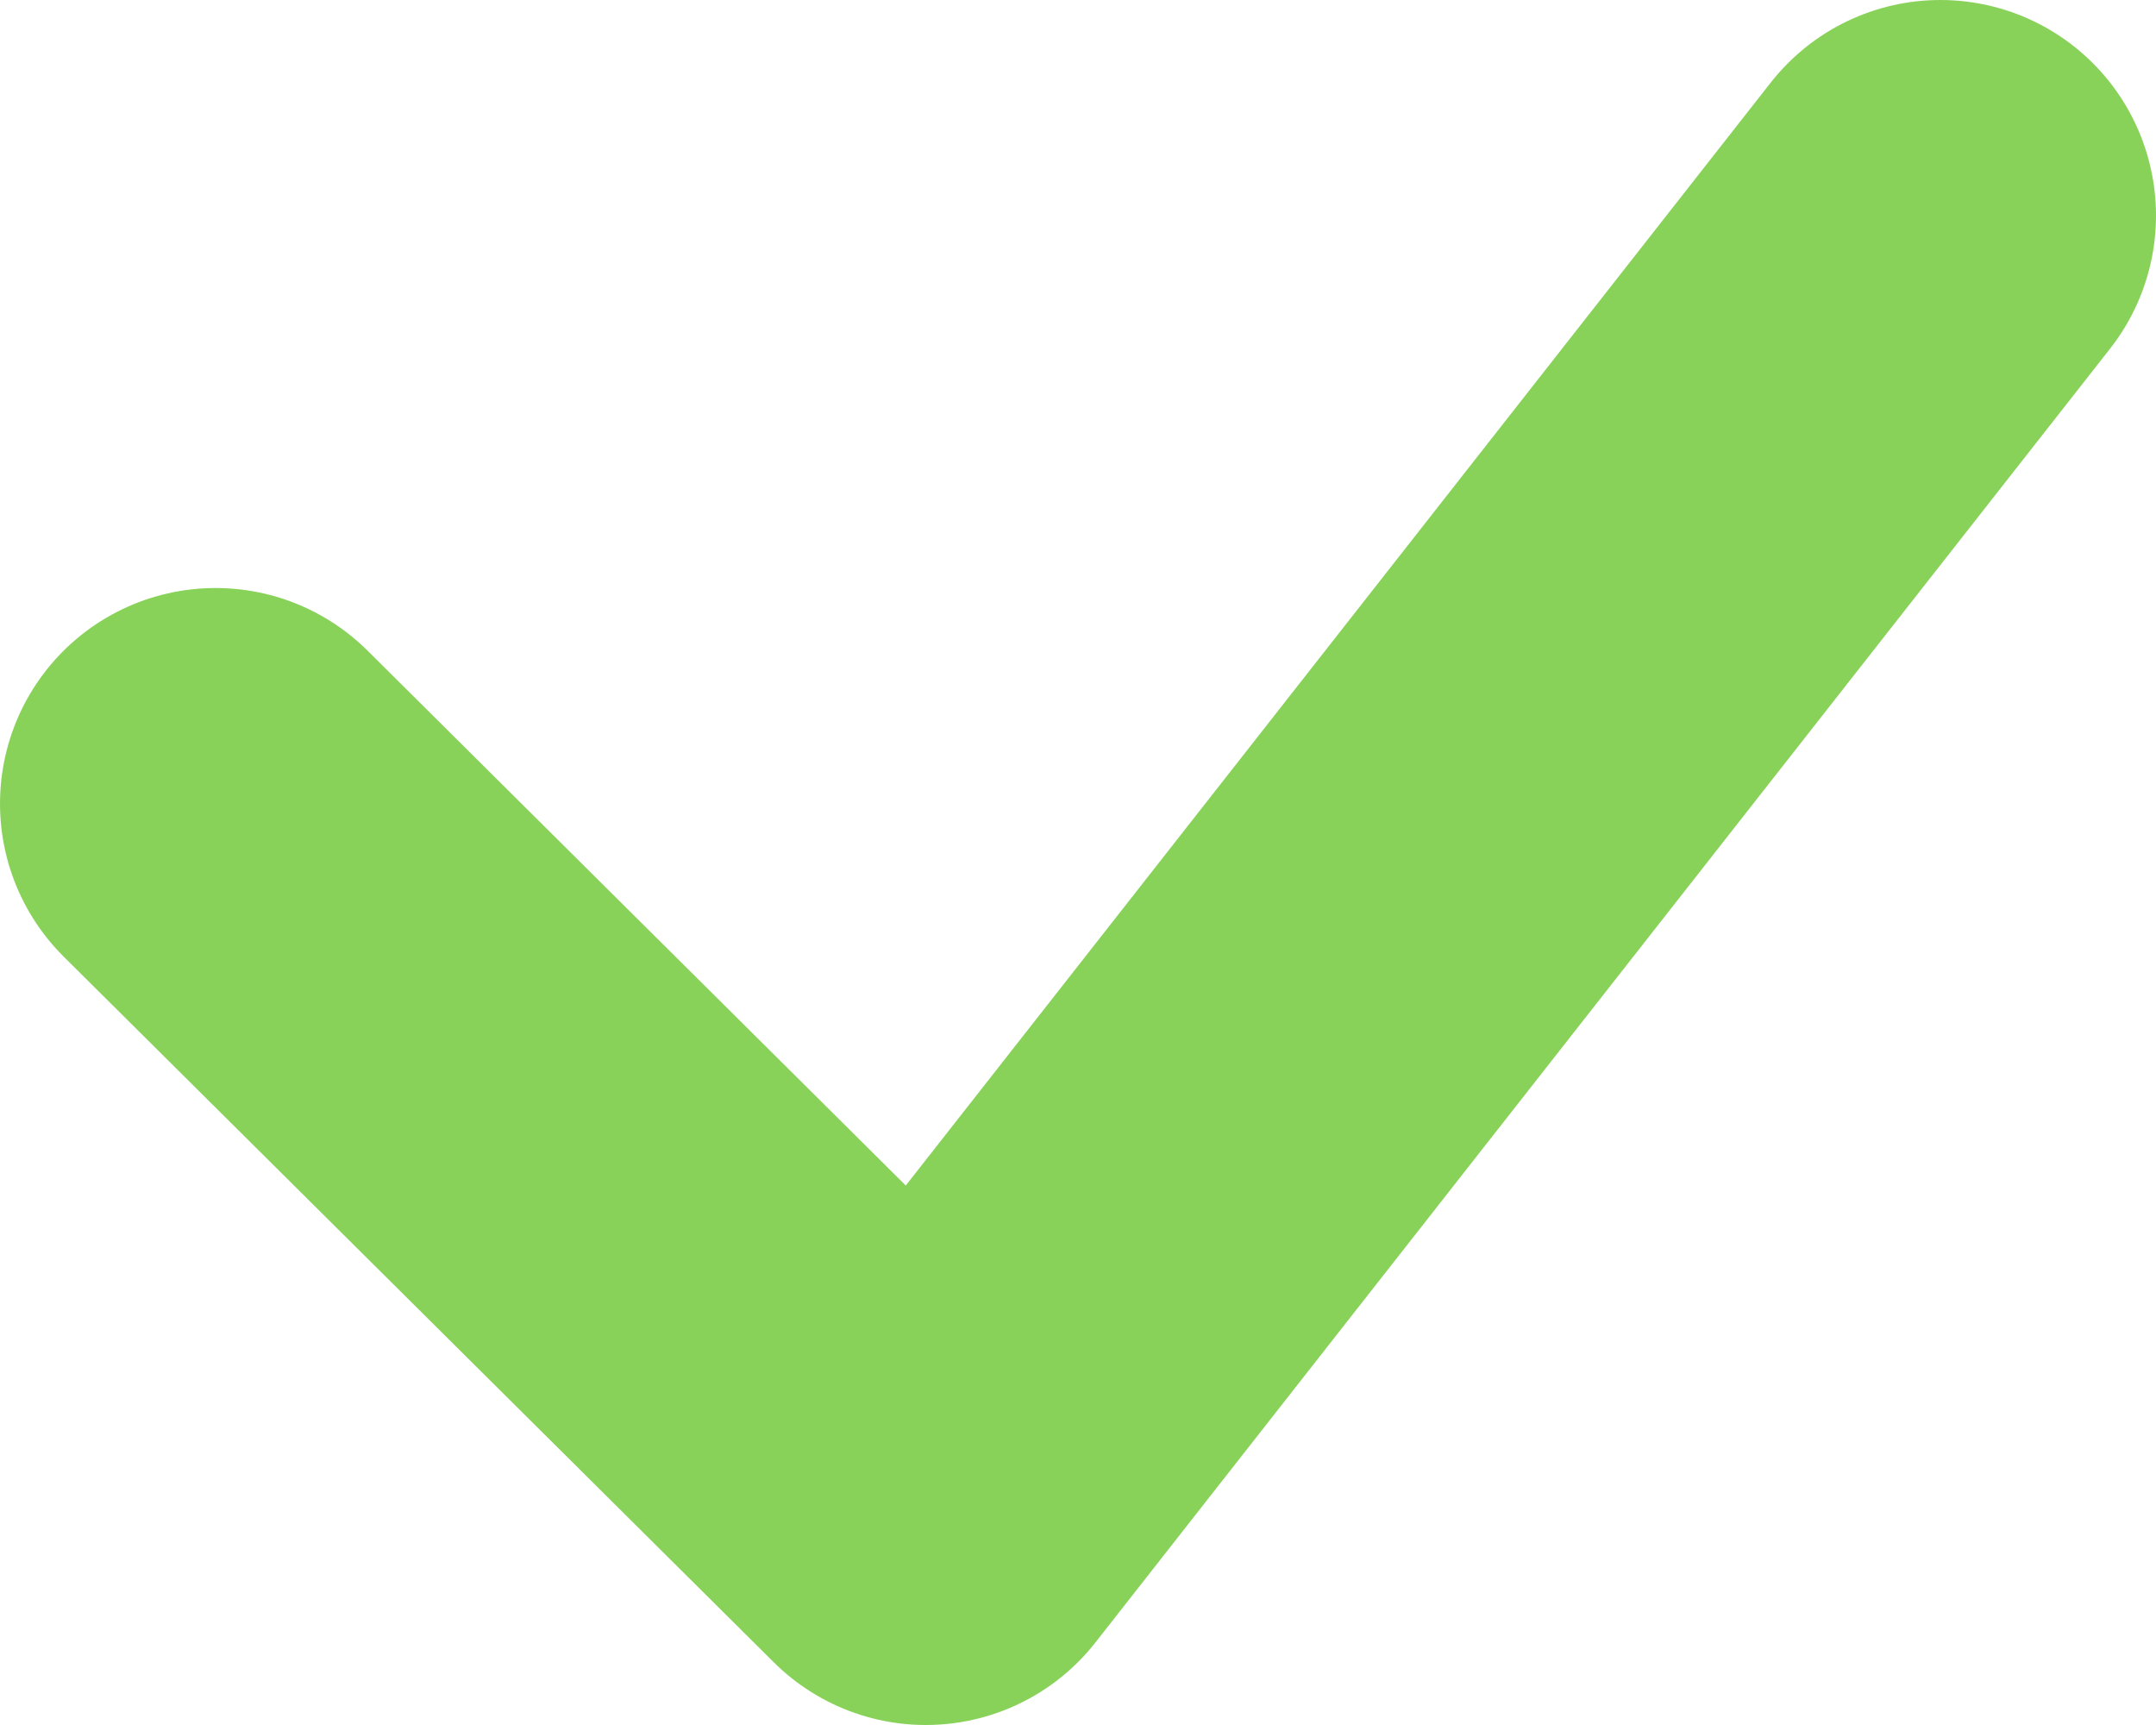 <svg width="10" height="8" viewBox="0 0 10 8" fill="none" xmlns="http://www.w3.org/2000/svg">
<path d="M1 3.727L4.294 7L9 1" stroke="#88D25A" stroke-width="2" stroke-linecap="round" stroke-linejoin="round"/>
</svg>
